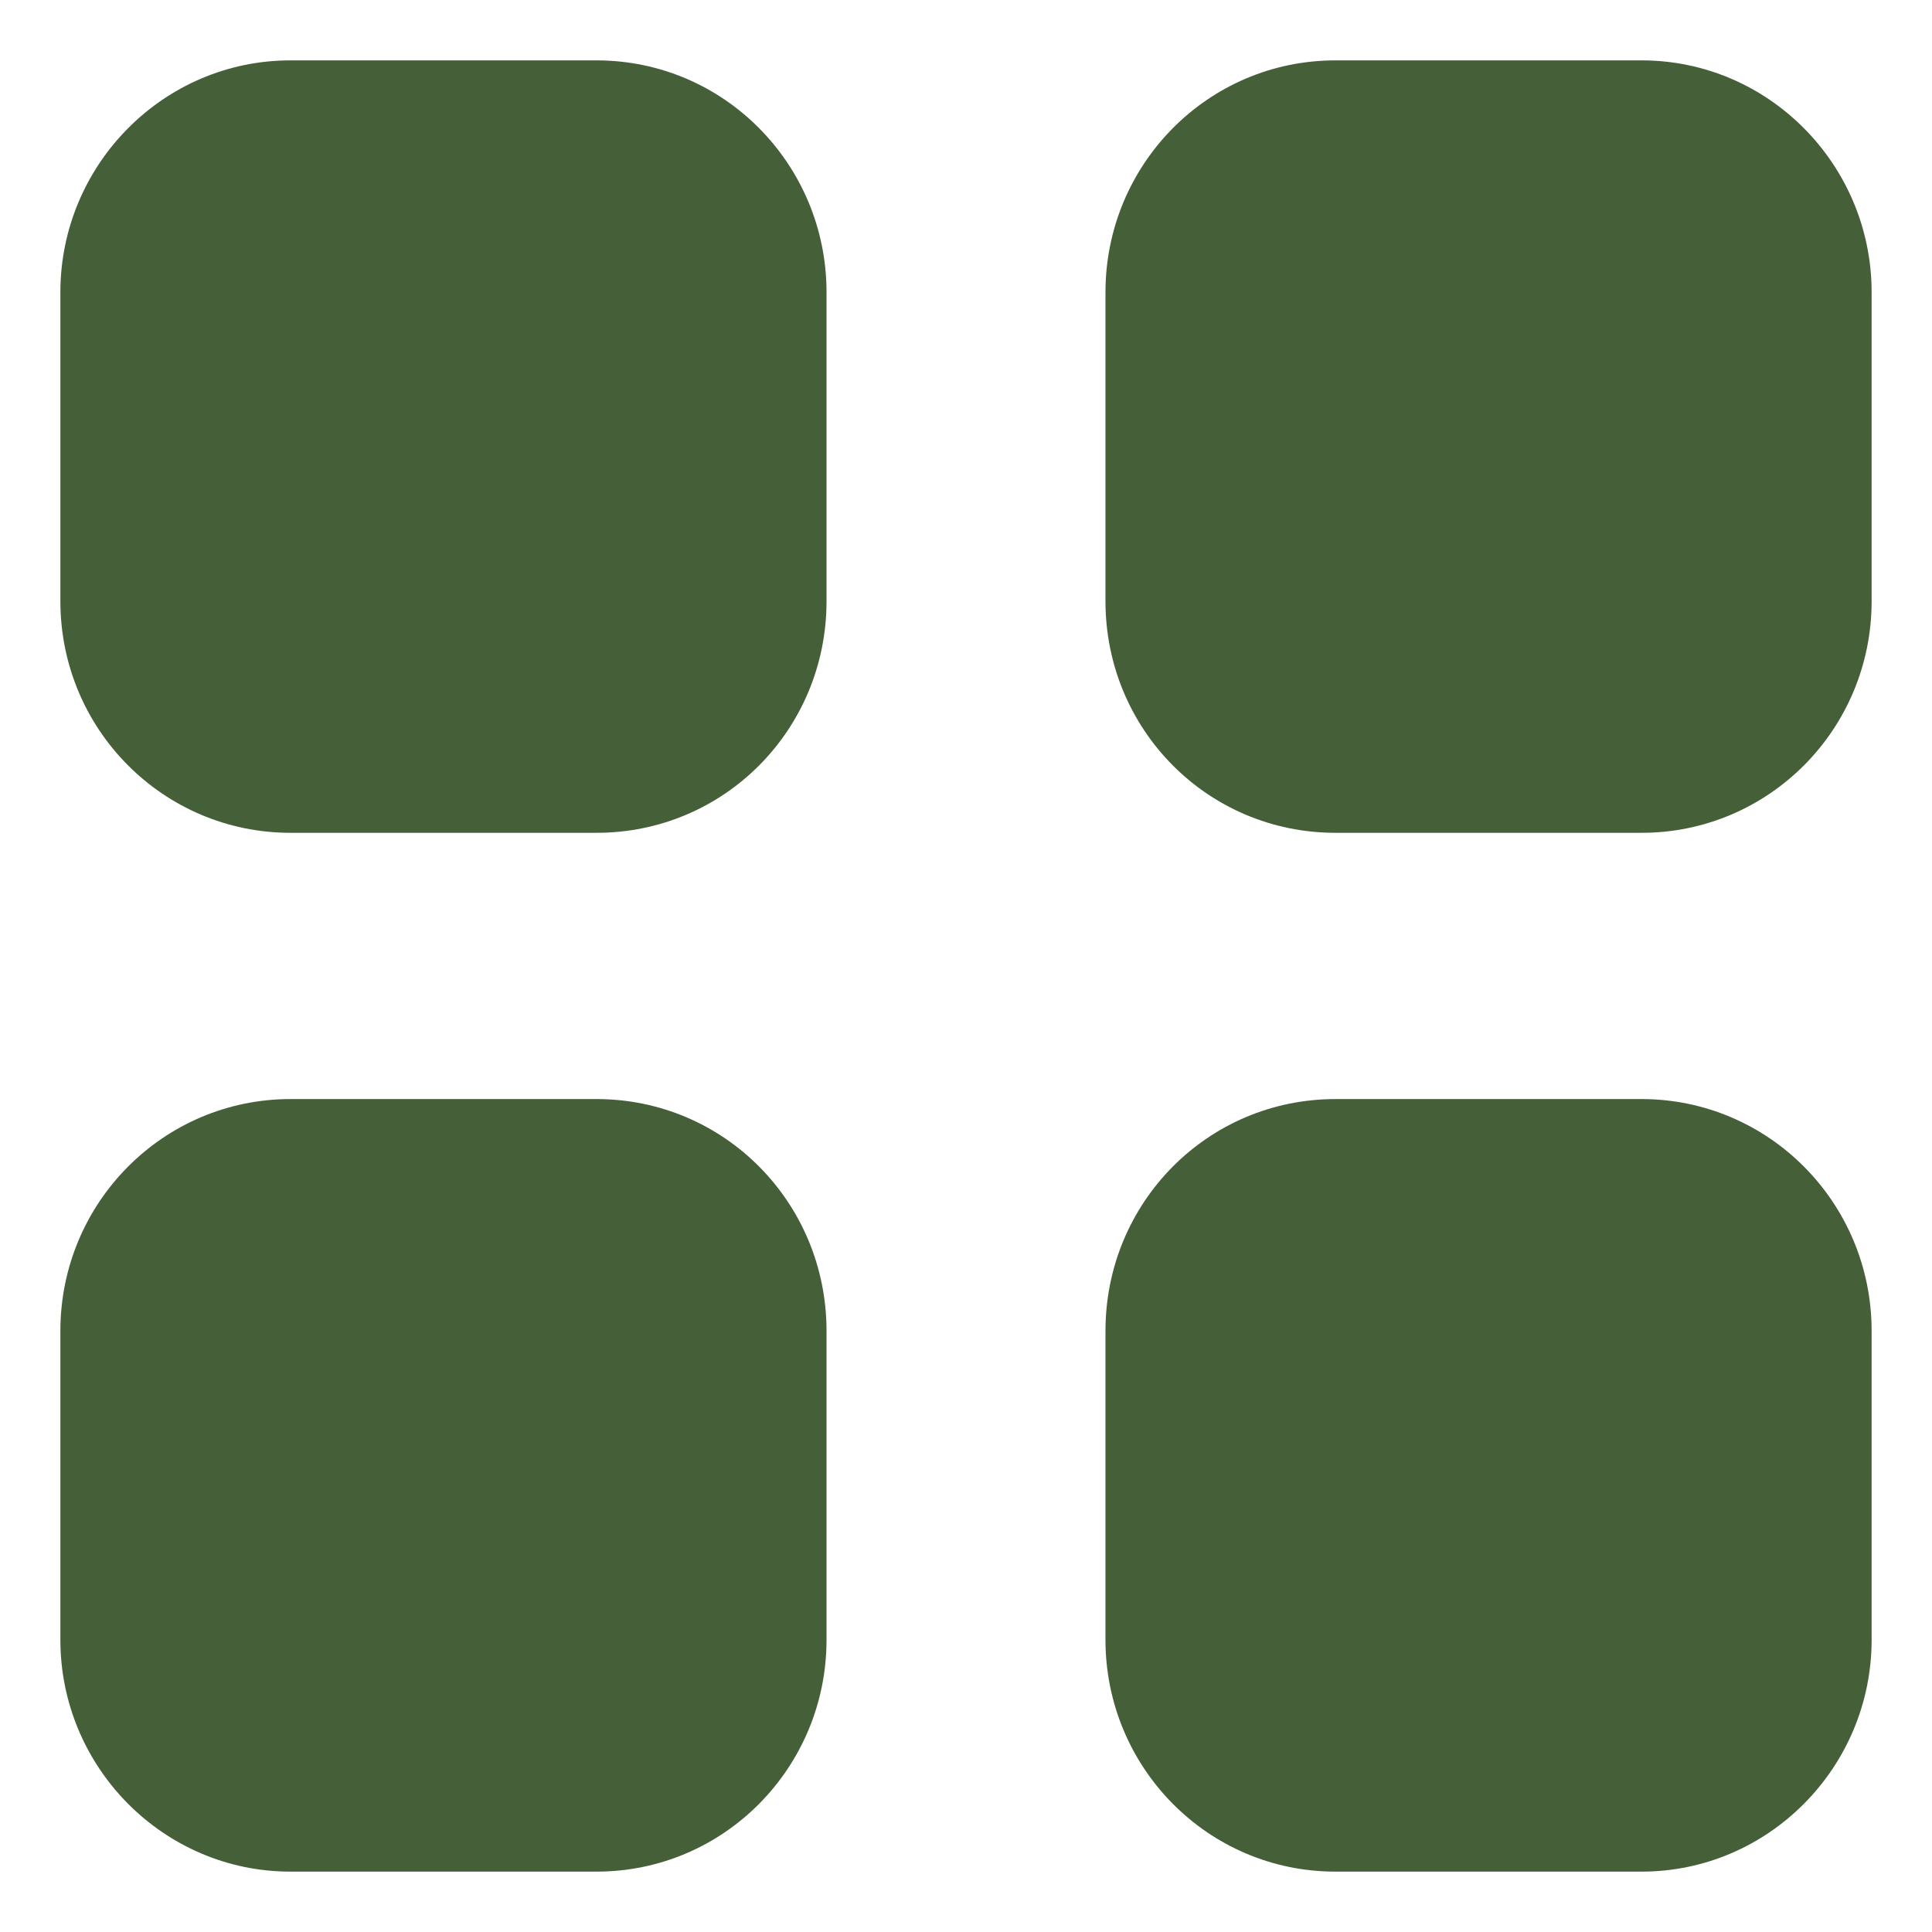 <svg width="16" height="16" viewBox="0 0 16 16" fill="none" xmlns="http://www.w3.org/2000/svg">
<path d="M4.94 9.102C5.997 9.102 6.845 9.958 6.845 11.023V13.58C6.845 14.637 5.997 15.5 4.94 15.5H2.405C1.355 15.5 0.5 14.637 0.5 13.58V11.023C0.5 9.958 1.355 9.102 2.405 9.102H4.94ZM13.595 9.102C14.645 9.102 15.5 9.958 15.5 11.023V13.58C15.5 14.637 14.645 15.5 13.595 15.5H11.06C10.002 15.5 9.155 14.637 9.155 13.58V11.023C9.155 9.958 10.002 9.102 11.06 9.102H13.595ZM4.94 0.5C5.997 0.5 6.845 1.363 6.845 2.421V4.978C6.845 6.043 5.997 6.897 4.94 6.897H2.405C1.355 6.897 0.5 6.043 0.5 4.978V2.421C0.5 1.363 1.355 0.5 2.405 0.5H4.94ZM13.595 0.5C14.645 0.5 15.5 1.363 15.5 2.421V4.978C15.5 6.043 14.645 6.897 13.595 6.897H11.06C10.002 6.897 9.155 6.043 9.155 4.978V2.421C9.155 1.363 10.002 0.5 11.06 0.5H13.595Z" fill="#456039"/>
</svg>
